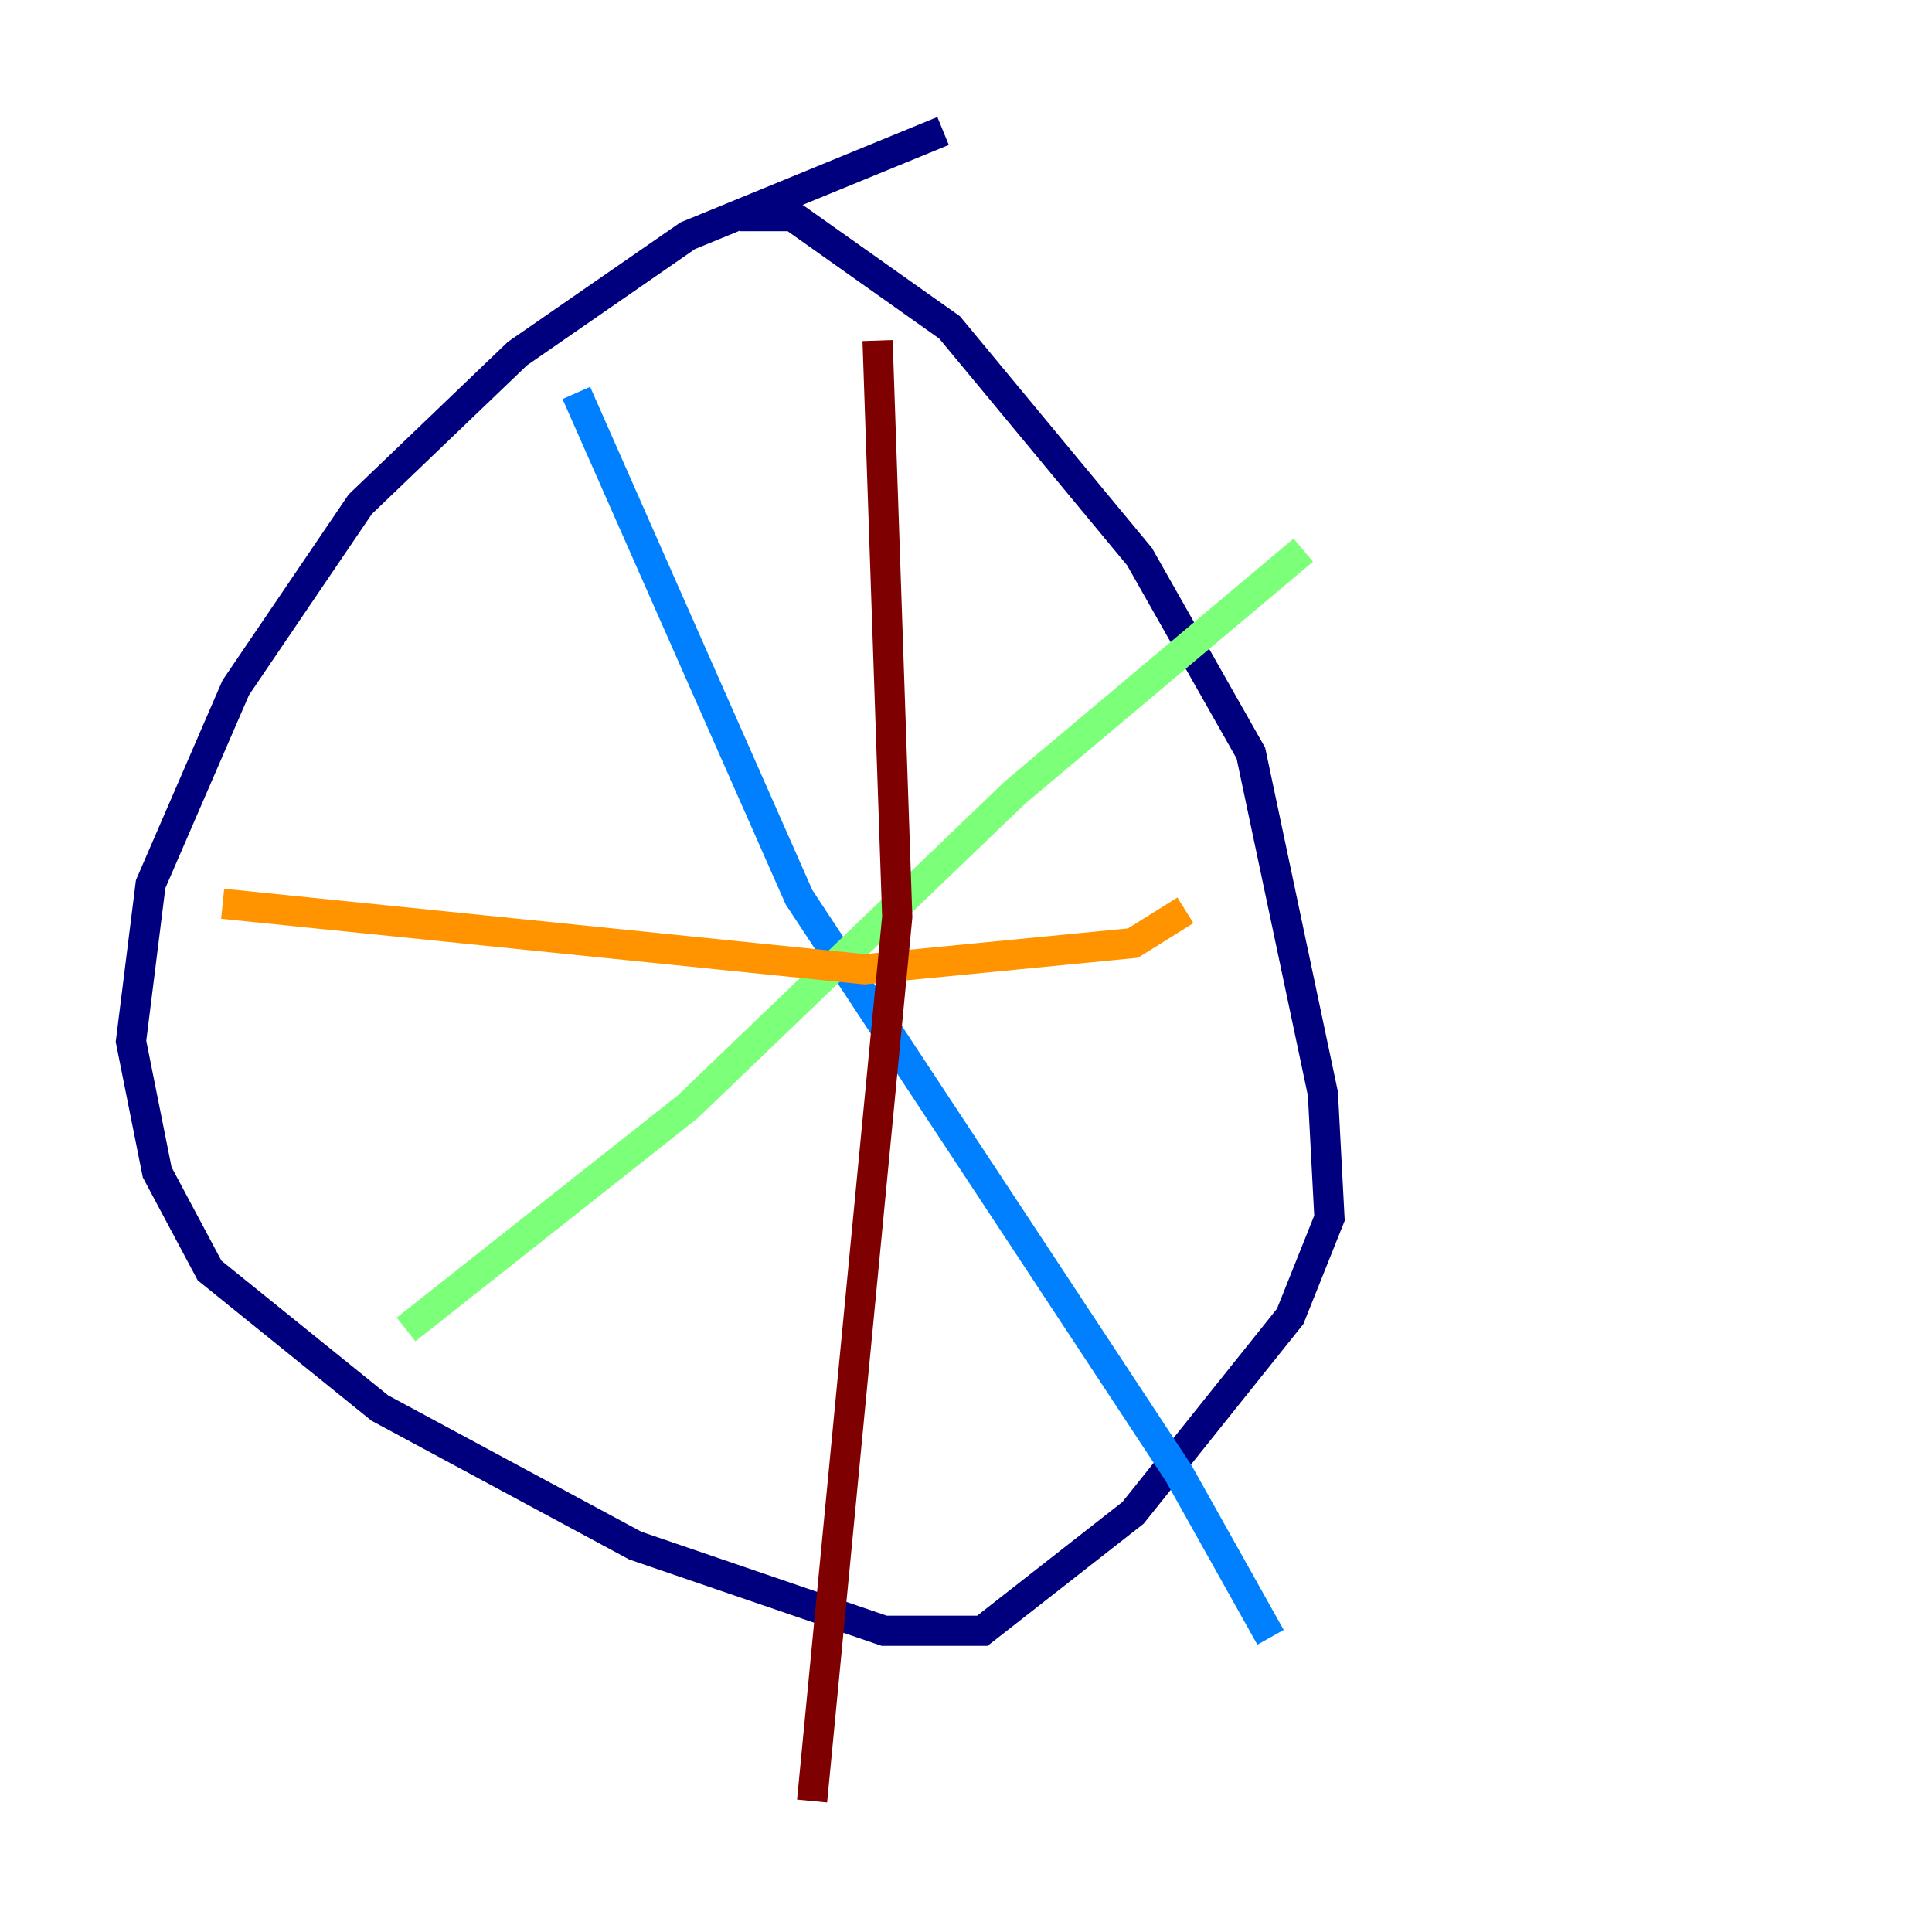 <?xml version="1.0" encoding="utf-8" ?>
<svg baseProfile="tiny" height="128" version="1.2" viewBox="0,0,128,128" width="128" xmlns="http://www.w3.org/2000/svg" xmlns:ev="http://www.w3.org/2001/xml-events" xmlns:xlink="http://www.w3.org/1999/xlink"><defs /><polyline fill="none" points="62.481,8.678 45.559,15.62 34.278,23.43 23.864,33.41 15.62,45.559 9.98,58.576 8.678,68.99 10.414,77.668 13.885,84.176 25.166,93.288 42.088,102.4 58.576,108.041 65.085,108.041 75.064,100.231 85.478,87.214 88.081,80.705 87.647,72.461 82.875,49.898 75.498,36.881 62.915,21.695 52.502,14.319 49.031,14.319" stroke="#00007f" stroke-width="2" /><polyline fill="none" points="38.183,26.034 52.936,59.444 78.102,97.627 84.176,108.475" stroke="#0080ff" stroke-width="2" /><polyline fill="none" points="26.902,88.081 45.559,73.329 67.254,52.502 86.346,36.447" stroke="#7cff79" stroke-width="2" /><polyline fill="none" points="14.752,59.878 57.275,64.217 75.064,62.481 78.536,60.312" stroke="#ff9400" stroke-width="2" /><polyline fill="none" points="58.142,22.563 59.444,60.746 53.803,119.322" stroke="#7f0000" stroke-width="2" /></svg>